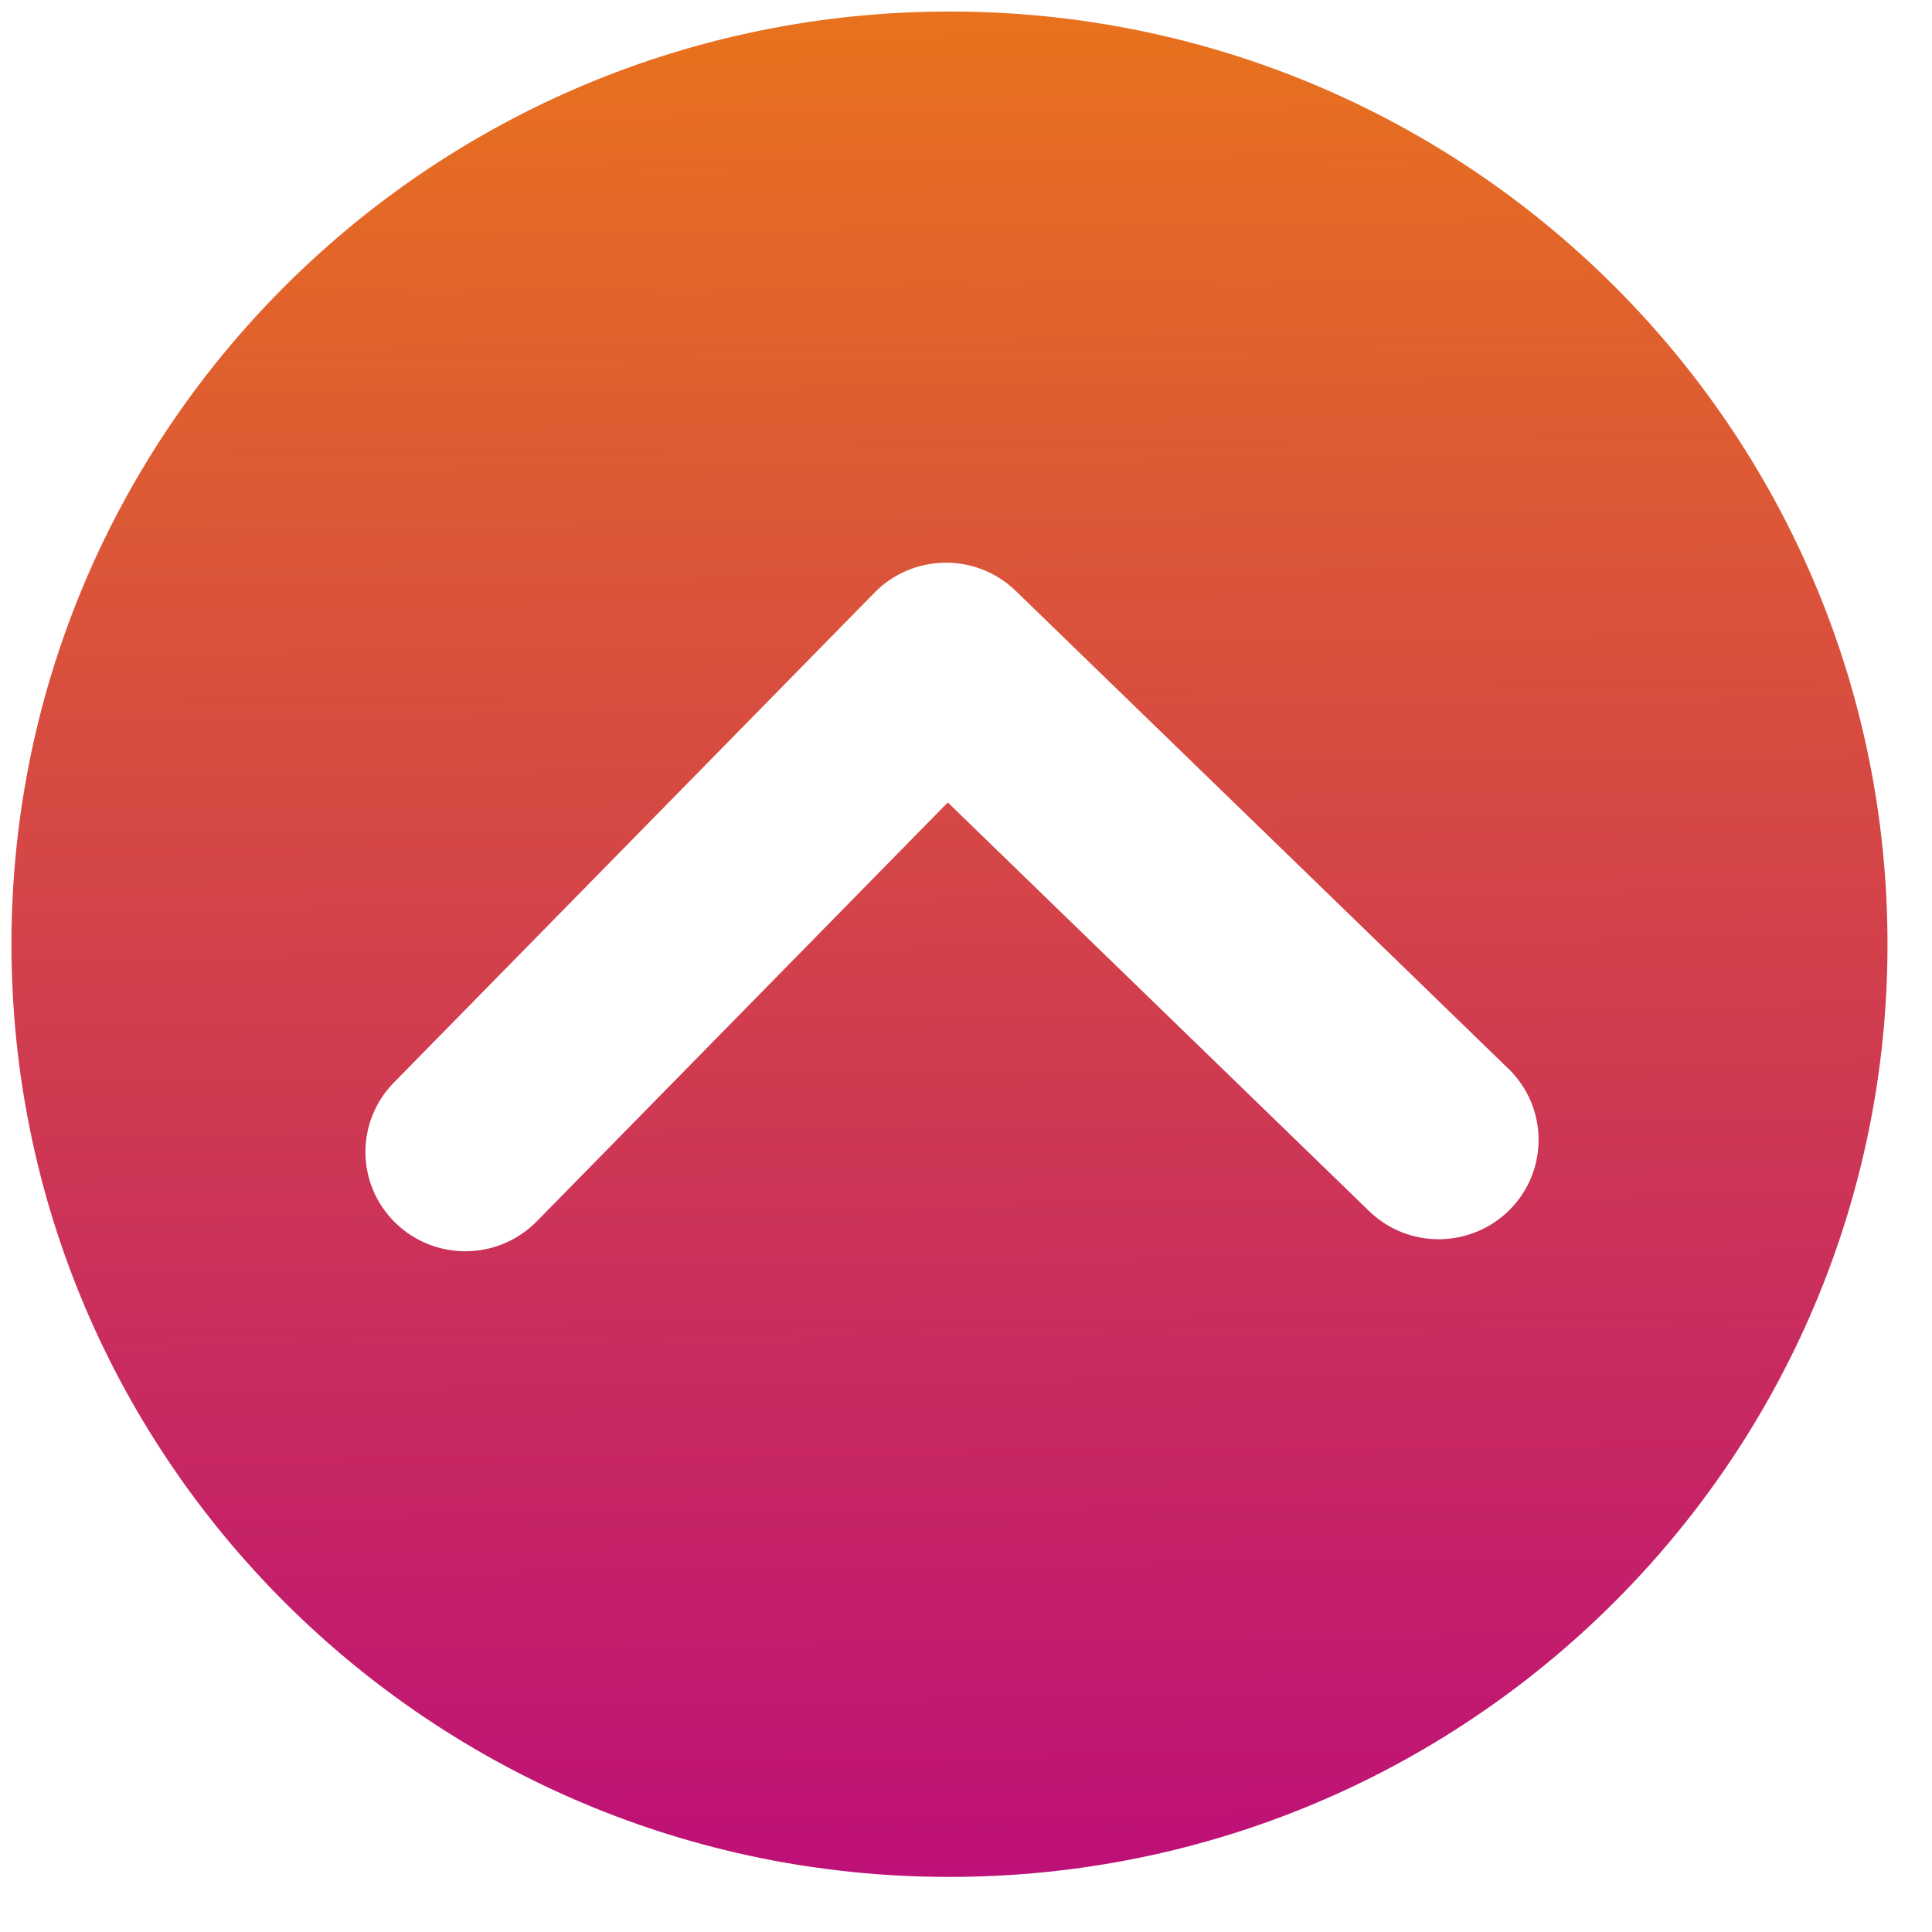 <svg width="29" height="29" viewBox="0 0 29 29" fill="none" xmlns="http://www.w3.org/2000/svg">
<path d="M14.079 0.174C6.303 0.271 0.078 6.616 0.173 14.348C0.269 22.079 6.65 28.269 14.426 28.172C22.202 28.076 28.427 21.73 28.331 13.999C28.235 6.267 21.855 0.078 14.079 0.174ZM22.669 18.151C22.379 18.446 21.998 18.596 21.614 18.601C21.231 18.606 20.845 18.465 20.549 18.177L14.227 12.045L8.058 18.332C7.479 18.922 6.531 18.933 5.938 18.358C5.345 17.783 5.333 16.84 5.912 16.25L13.127 8.896C13.706 8.306 14.655 8.295 15.247 8.87L22.643 16.043C23.235 16.618 23.247 17.561 22.669 18.151Z" fill="url(#paint0_linear_70_55)"/>
<defs>
<linearGradient id="paint0_linear_70_55" x1="14.079" y1="0.174" x2="14.426" y2="28.172" gradientUnits="userSpaceOnUse">
<stop stop-color="#E8721D"/>
<stop offset="1" stop-color="#BD1078"/>
</linearGradient>
</defs>
</svg>
